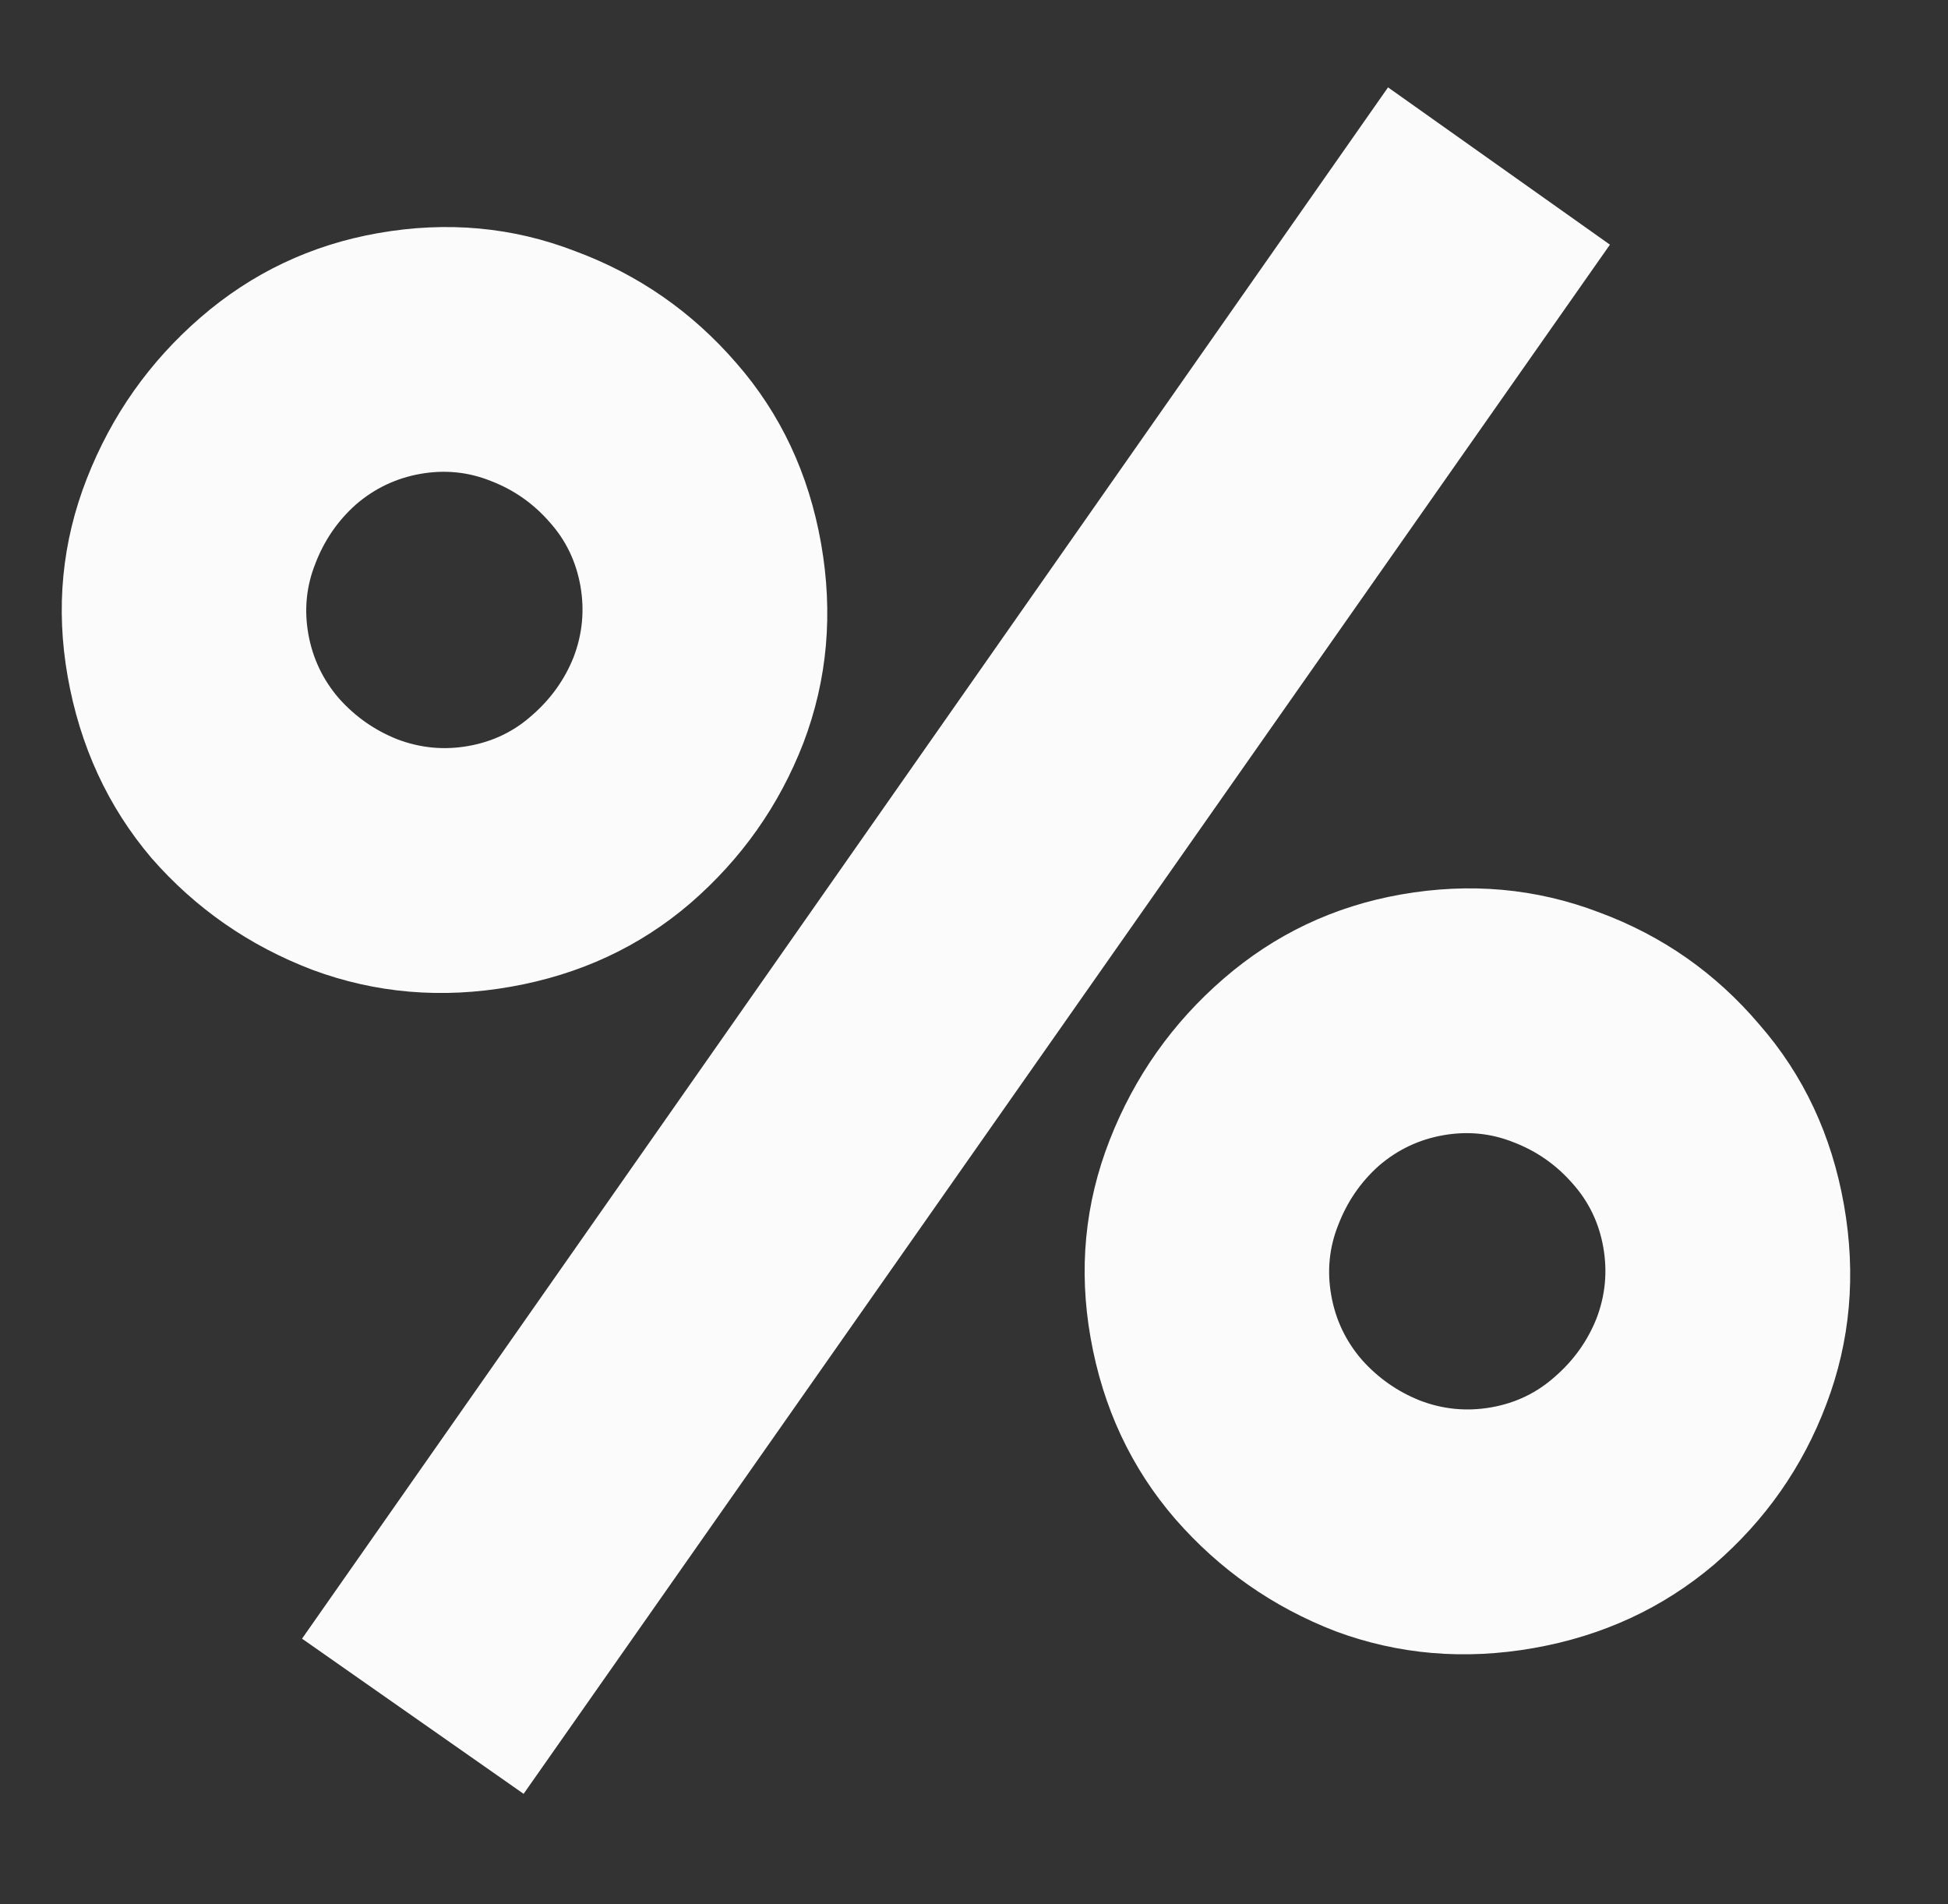 <svg width="44" height="43" viewBox="0 0 44 43" fill="none" xmlns="http://www.w3.org/2000/svg">
<rect x="0" y="0" width="44" height="43" fill="#333333" stroke="none"/>
<path d="M11.827 40.509L6.822 37.005L31.352 1.973L36.364 5.525L11.827 40.509ZM34.642 37.217C33.082 37.492 31.589 37.366 30.164 36.837C28.751 36.29 27.546 35.447 26.549 34.306C25.549 33.151 24.91 31.785 24.633 30.209C24.36 28.665 24.504 27.177 25.064 25.746C25.624 24.315 26.482 23.1 27.638 22.1C28.794 21.1 30.128 20.467 31.641 20.2C33.201 19.925 34.695 20.059 36.123 20.604C37.549 21.132 38.754 21.976 39.738 23.135C40.735 24.275 41.372 25.633 41.65 27.208C41.928 28.784 41.795 30.286 41.251 31.714C40.719 33.124 39.876 34.329 38.72 35.329C37.561 36.313 36.202 36.942 34.642 37.217ZM33.683 31.781C34.235 31.684 34.714 31.453 35.121 31.089C35.544 30.722 35.856 30.285 36.059 29.778C36.26 29.256 36.311 28.718 36.214 28.167C36.117 27.615 35.886 27.136 35.522 26.729C35.155 26.307 34.71 25.995 34.187 25.795C33.68 25.592 33.151 25.539 32.6 25.636C32.048 25.733 31.561 25.965 31.138 26.332C30.731 26.697 30.428 27.14 30.227 27.663C30.024 28.17 29.971 28.699 30.069 29.25C30.166 29.802 30.398 30.289 30.765 30.712C31.129 31.119 31.565 31.424 32.072 31.627C32.595 31.827 33.132 31.878 33.683 31.781ZM11.537 22.283C9.977 22.558 8.485 22.431 7.059 21.902C5.631 21.358 4.418 20.516 3.421 19.376C2.437 18.217 1.806 16.85 1.528 15.274C1.256 13.73 1.4 12.242 1.96 10.811C2.52 9.38 3.378 8.165 4.534 7.165C5.69 6.165 7.024 5.532 8.537 5.265C10.097 4.99 11.583 5.126 12.995 5.673C14.421 6.202 15.633 7.044 16.633 8.2C17.63 9.34 18.268 10.698 18.546 12.274C18.823 13.849 18.69 15.351 18.146 16.779C17.599 18.192 16.747 19.398 15.592 20.398C14.449 21.379 13.097 22.008 11.537 22.283ZM10.579 16.846C11.13 16.749 11.61 16.518 12.016 16.154C12.439 15.787 12.752 15.35 12.955 14.843C13.155 14.321 13.207 13.784 13.11 13.232C13.012 12.681 12.782 12.201 12.417 11.794C12.05 11.372 11.606 11.06 11.083 10.86C10.576 10.657 10.047 10.604 9.495 10.701C8.944 10.799 8.457 11.031 8.034 11.398C7.627 11.762 7.323 12.205 7.123 12.728C6.92 13.235 6.867 13.764 6.964 14.316C7.062 14.867 7.294 15.354 7.661 15.777C8.025 16.184 8.46 16.489 8.967 16.692C9.49 16.892 10.027 16.944 10.579 16.846Z" fill="#FBFBFB"/>
</svg>
